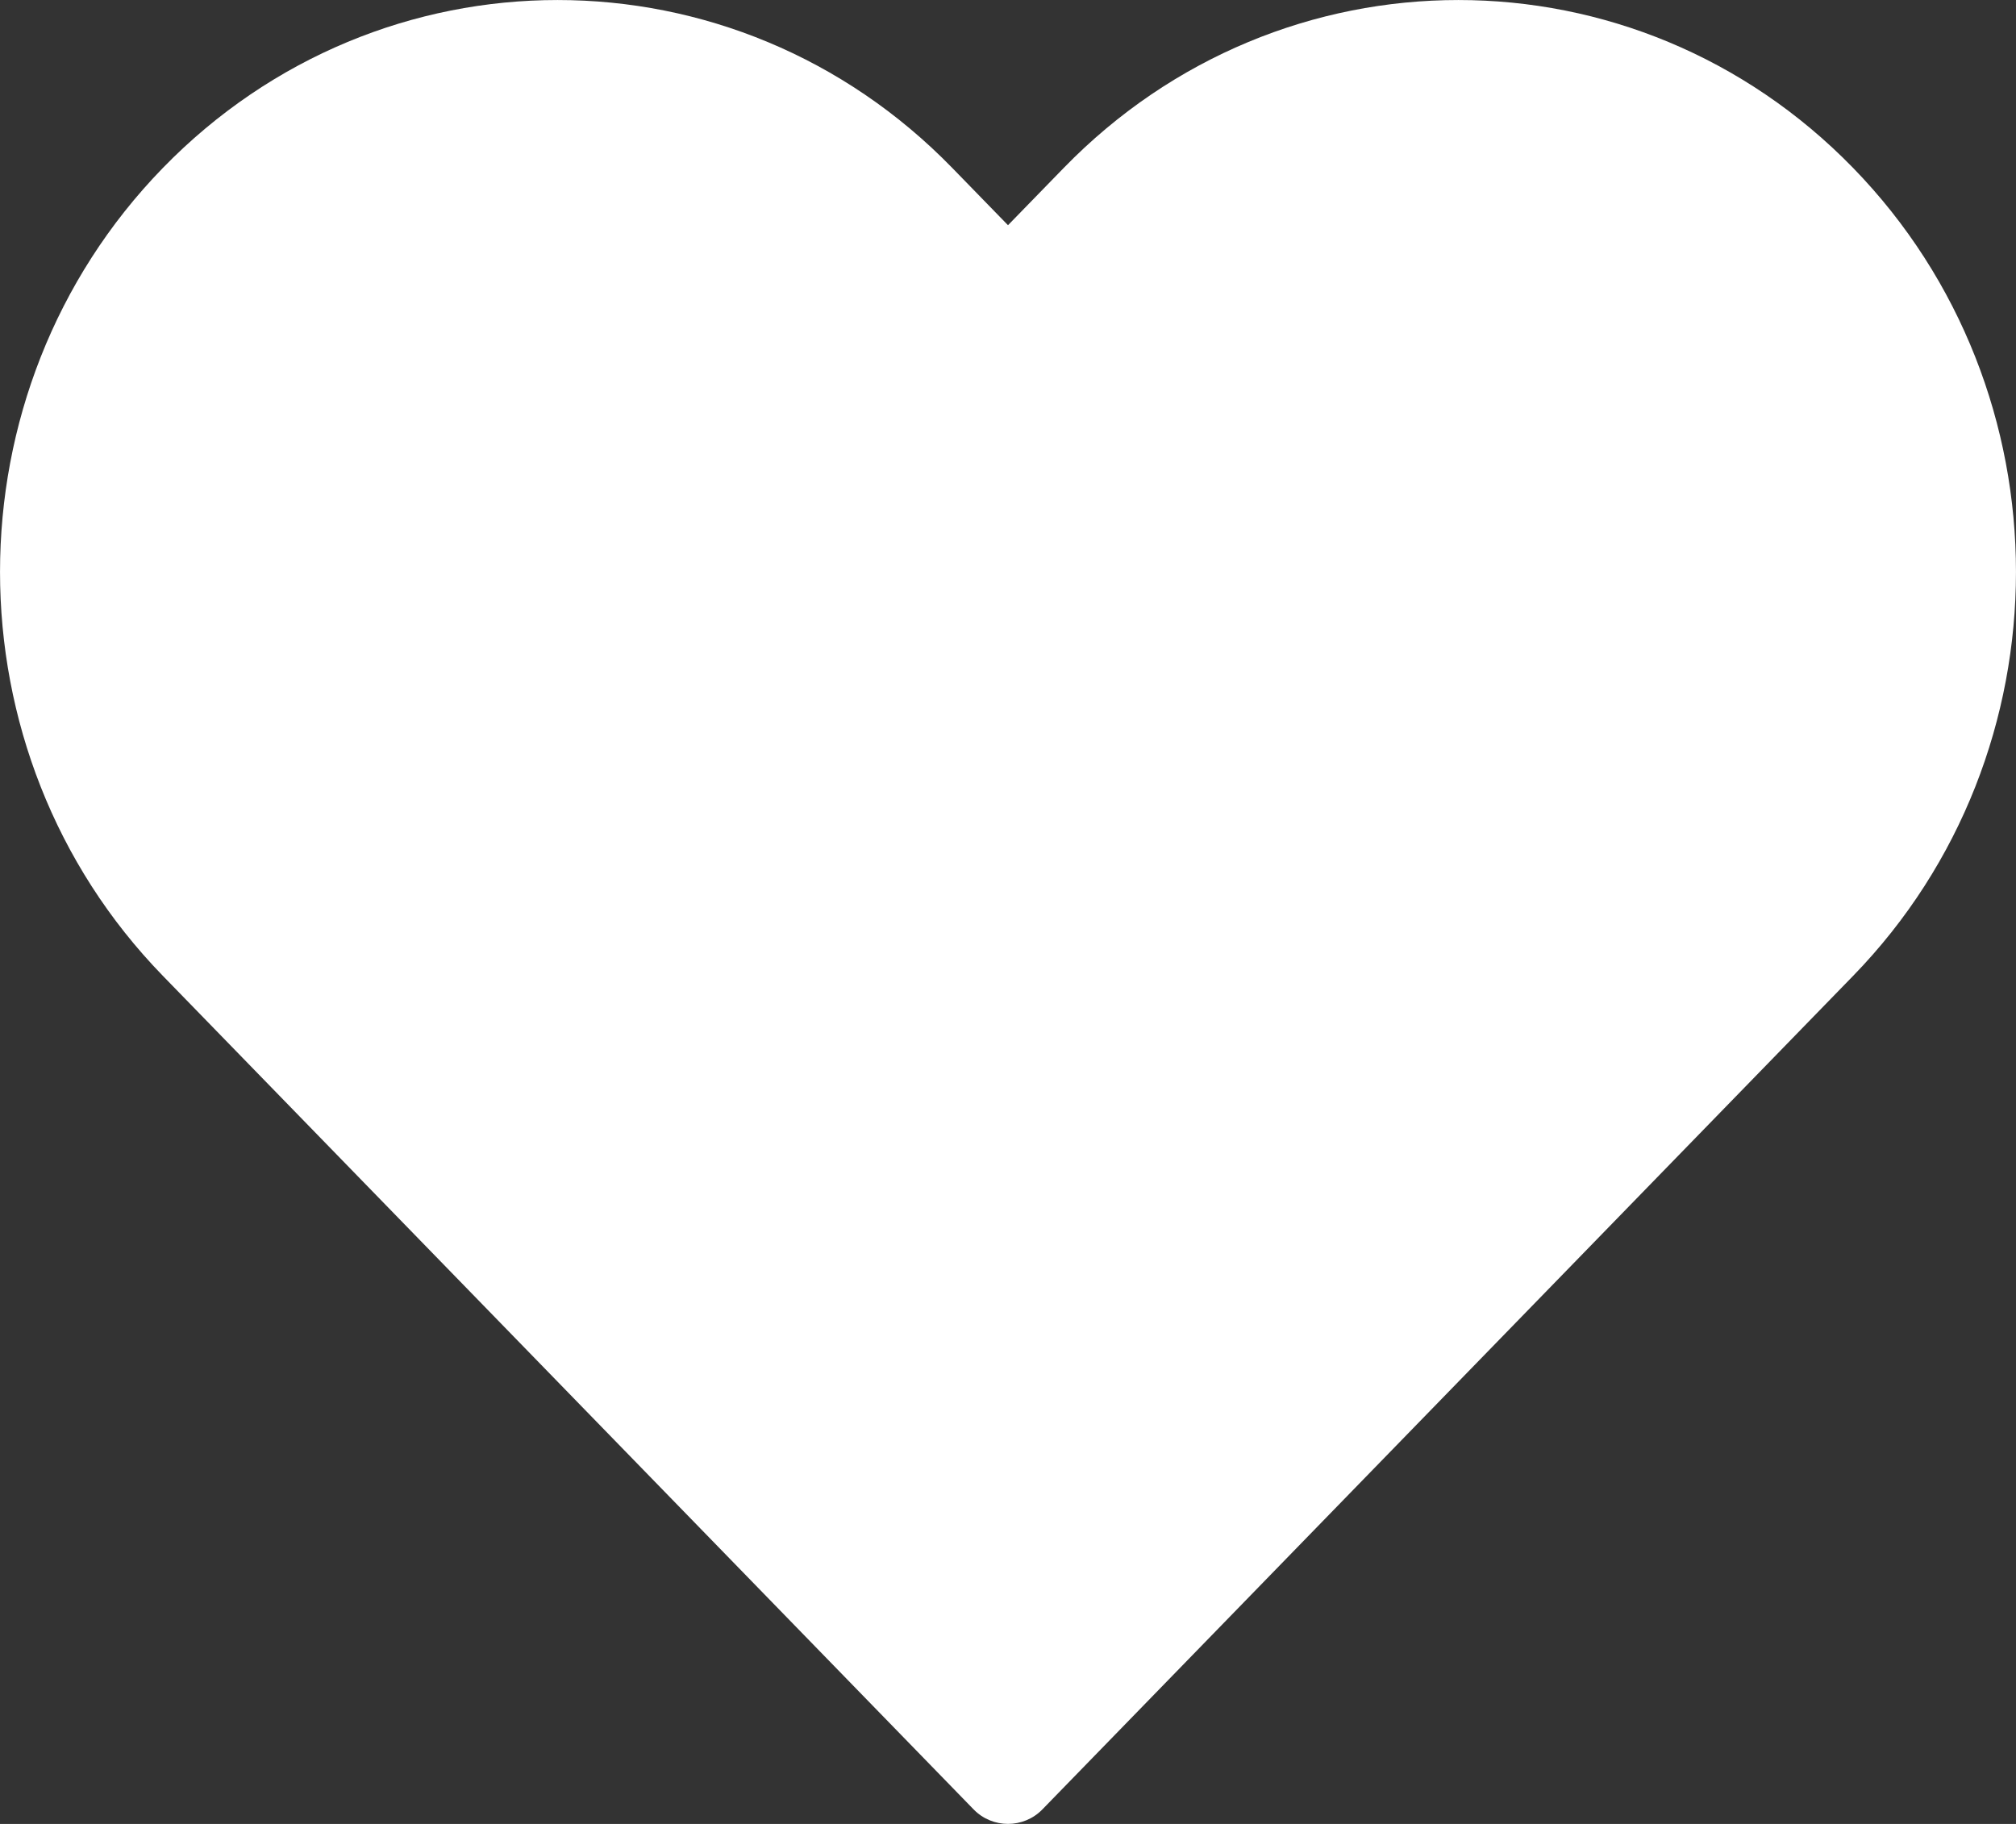 <?xml version="1.0" encoding="UTF-8"?>
<svg width="21px" height="19px" viewBox="0 0 21 19" version="1.1" xmlns="http://www.w3.org/2000/svg" xmlns:xlink="http://www.w3.org/1999/xlink">
    <rect x="0" y="0" width="21" height="19" fill="#333333" stroke="none"/>
    <!-- Generator: Sketch 52.5 (67469) - http://www.bohemiancoding.com/sketch -->
    <title>icon/heart full</title>
    <desc>Created with Sketch.</desc>
    <defs>
        <linearGradient x1="-90.847%" y1="-201.144%" x2="93.194%" y2="78.704%" id="linearGradient-1">
            <stop stop-color="#fff" offset="0%"></stop>
            <stop stop-color="#fff" offset="100%"></stop>
        </linearGradient>
    </defs>
    <g id="desktop" stroke="none" stroke-width="1" fill="none" fill-rule="evenodd">
        <g id="2" transform="translate(-1423, -1152)">
            <g id="#3" transform="translate(390, 933)">
                <g id="icon/heart-full" transform="translate(1031, 216)">
                    <g id="iconspace_Favourite-Love_25px-Copy-4">
                        <polygon id="Favourite-Love" points="0 0 25 0 25 25 0 25"></polygon>
                        <path d="M12.5,5.346 L13.08,4.75 C15.349,2.417 19.034,2.417 21.304,4.75 C23.565,7.075 23.565,10.84 21.304,13.165 L12.858,21.849 C12.662,22.05 12.338,22.05 12.142,21.849 L3.696,13.165 C1.435,10.84 1.435,7.075 3.696,4.75 C5.966,2.417 9.651,2.417 11.92,4.75 L12.5,5.346 Z" id="Favourite-Love" fill="url(#linearGradient-1)"></path>
                    </g>
                </g>
            </g>
        </g>
    </g>
</svg>
